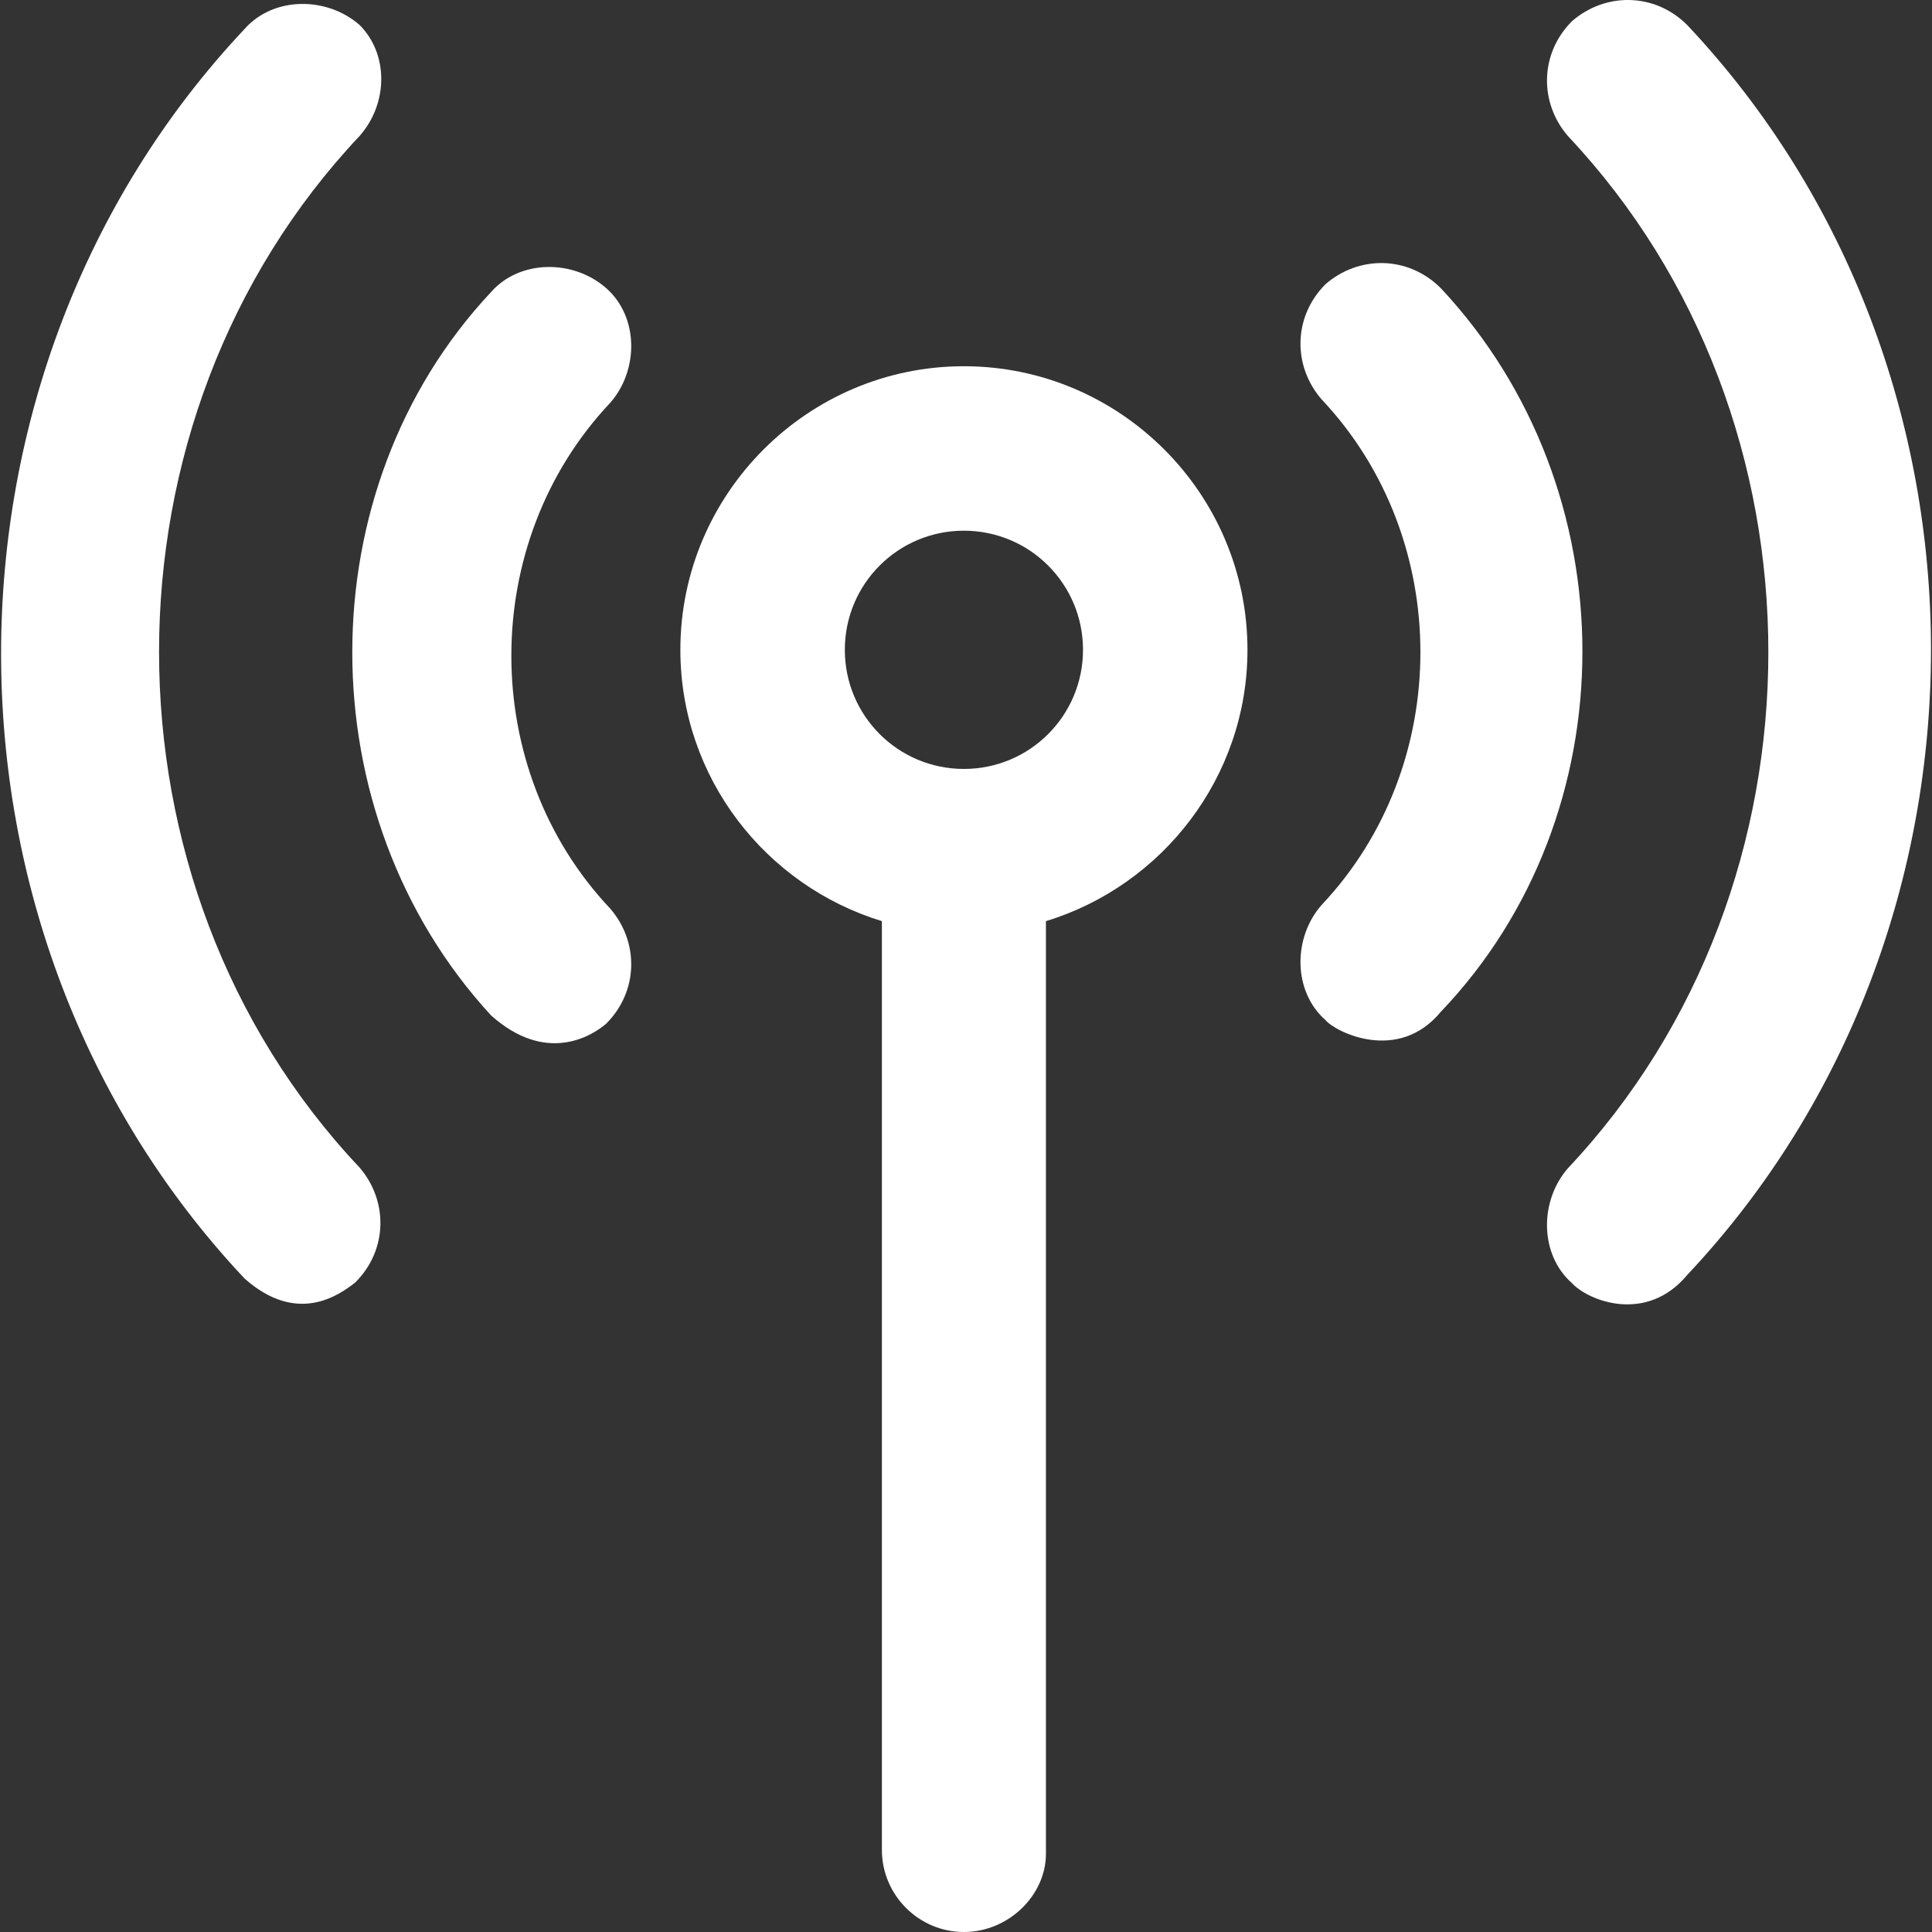 <svg width="32" height="32" viewBox="0 0 32 32" fill="none" xmlns="http://www.w3.org/2000/svg">
<rect x="0" y="0" width="32" height="32" fill="#333333" stroke="none"/>
<g clip-path="url(#clip0_98_6799)">
<path d="M15.965 6.066C13.379 6.066 11.269 8.176 11.269 10.763C11.269 12.879 12.68 14.669 14.607 15.257V30.641C14.607 31.392 15.221 32 15.965 32C16.71 32 17.324 31.386 17.324 30.706V15.257C19.251 14.669 20.662 12.873 20.662 10.763C20.662 8.176 18.552 6.066 15.965 6.066ZM15.965 12.736C14.874 12.736 13.993 11.854 13.993 10.763C13.993 9.672 14.874 8.79 15.965 8.79C17.056 8.79 17.938 9.672 17.938 10.763C17.938 11.854 17.056 12.736 15.965 12.736Z" fill="white"/>
<path d="M27.946 0.415C27.404 -0.127 26.587 -0.127 26.038 0.35C25.496 0.892 25.496 1.709 25.973 2.257C30.395 6.954 30.395 14.65 25.973 19.346C25.496 19.889 25.496 20.777 26.038 21.254C26.3 21.541 27.266 21.933 27.946 21.117C33.329 15.394 33.329 6.131 27.946 0.415Z" fill="white"/>
<path d="M23.863 4.772C23.32 4.23 22.504 4.23 21.955 4.707C21.413 5.249 21.413 6.066 21.89 6.615C24.072 8.927 24.072 12.677 21.89 14.989C21.413 15.531 21.413 16.42 21.955 16.897C22.119 17.093 23.157 17.615 23.863 16.76C26.992 13.487 26.992 8.111 23.863 4.772Z" fill="white"/>
<path d="M5.957 2.251C6.434 1.709 6.434 0.892 5.957 0.415C5.415 -0.062 4.527 -0.062 4.05 0.481C-1.326 6.196 -1.326 15.46 4.05 21.176C4.925 21.953 5.618 21.45 5.885 21.241C6.428 20.699 6.428 19.882 5.951 19.333C1.528 14.643 1.528 6.948 5.957 2.251Z" fill="white"/>
<path d="M10.04 4.772C9.498 4.295 8.61 4.295 8.133 4.838C5.069 8.104 5.069 13.487 8.133 16.818C9.047 17.635 9.805 17.158 10.04 16.956C10.582 16.413 10.582 15.597 10.106 15.048C7.924 12.736 7.924 8.986 10.106 6.673C10.582 6.131 10.582 5.249 10.04 4.772Z" fill="white"/>
</g>
<defs>
<clipPath id="clip0_98_6799">
<rect width="32" height="32" fill="white"/>
</clipPath>
</defs>
</svg>

